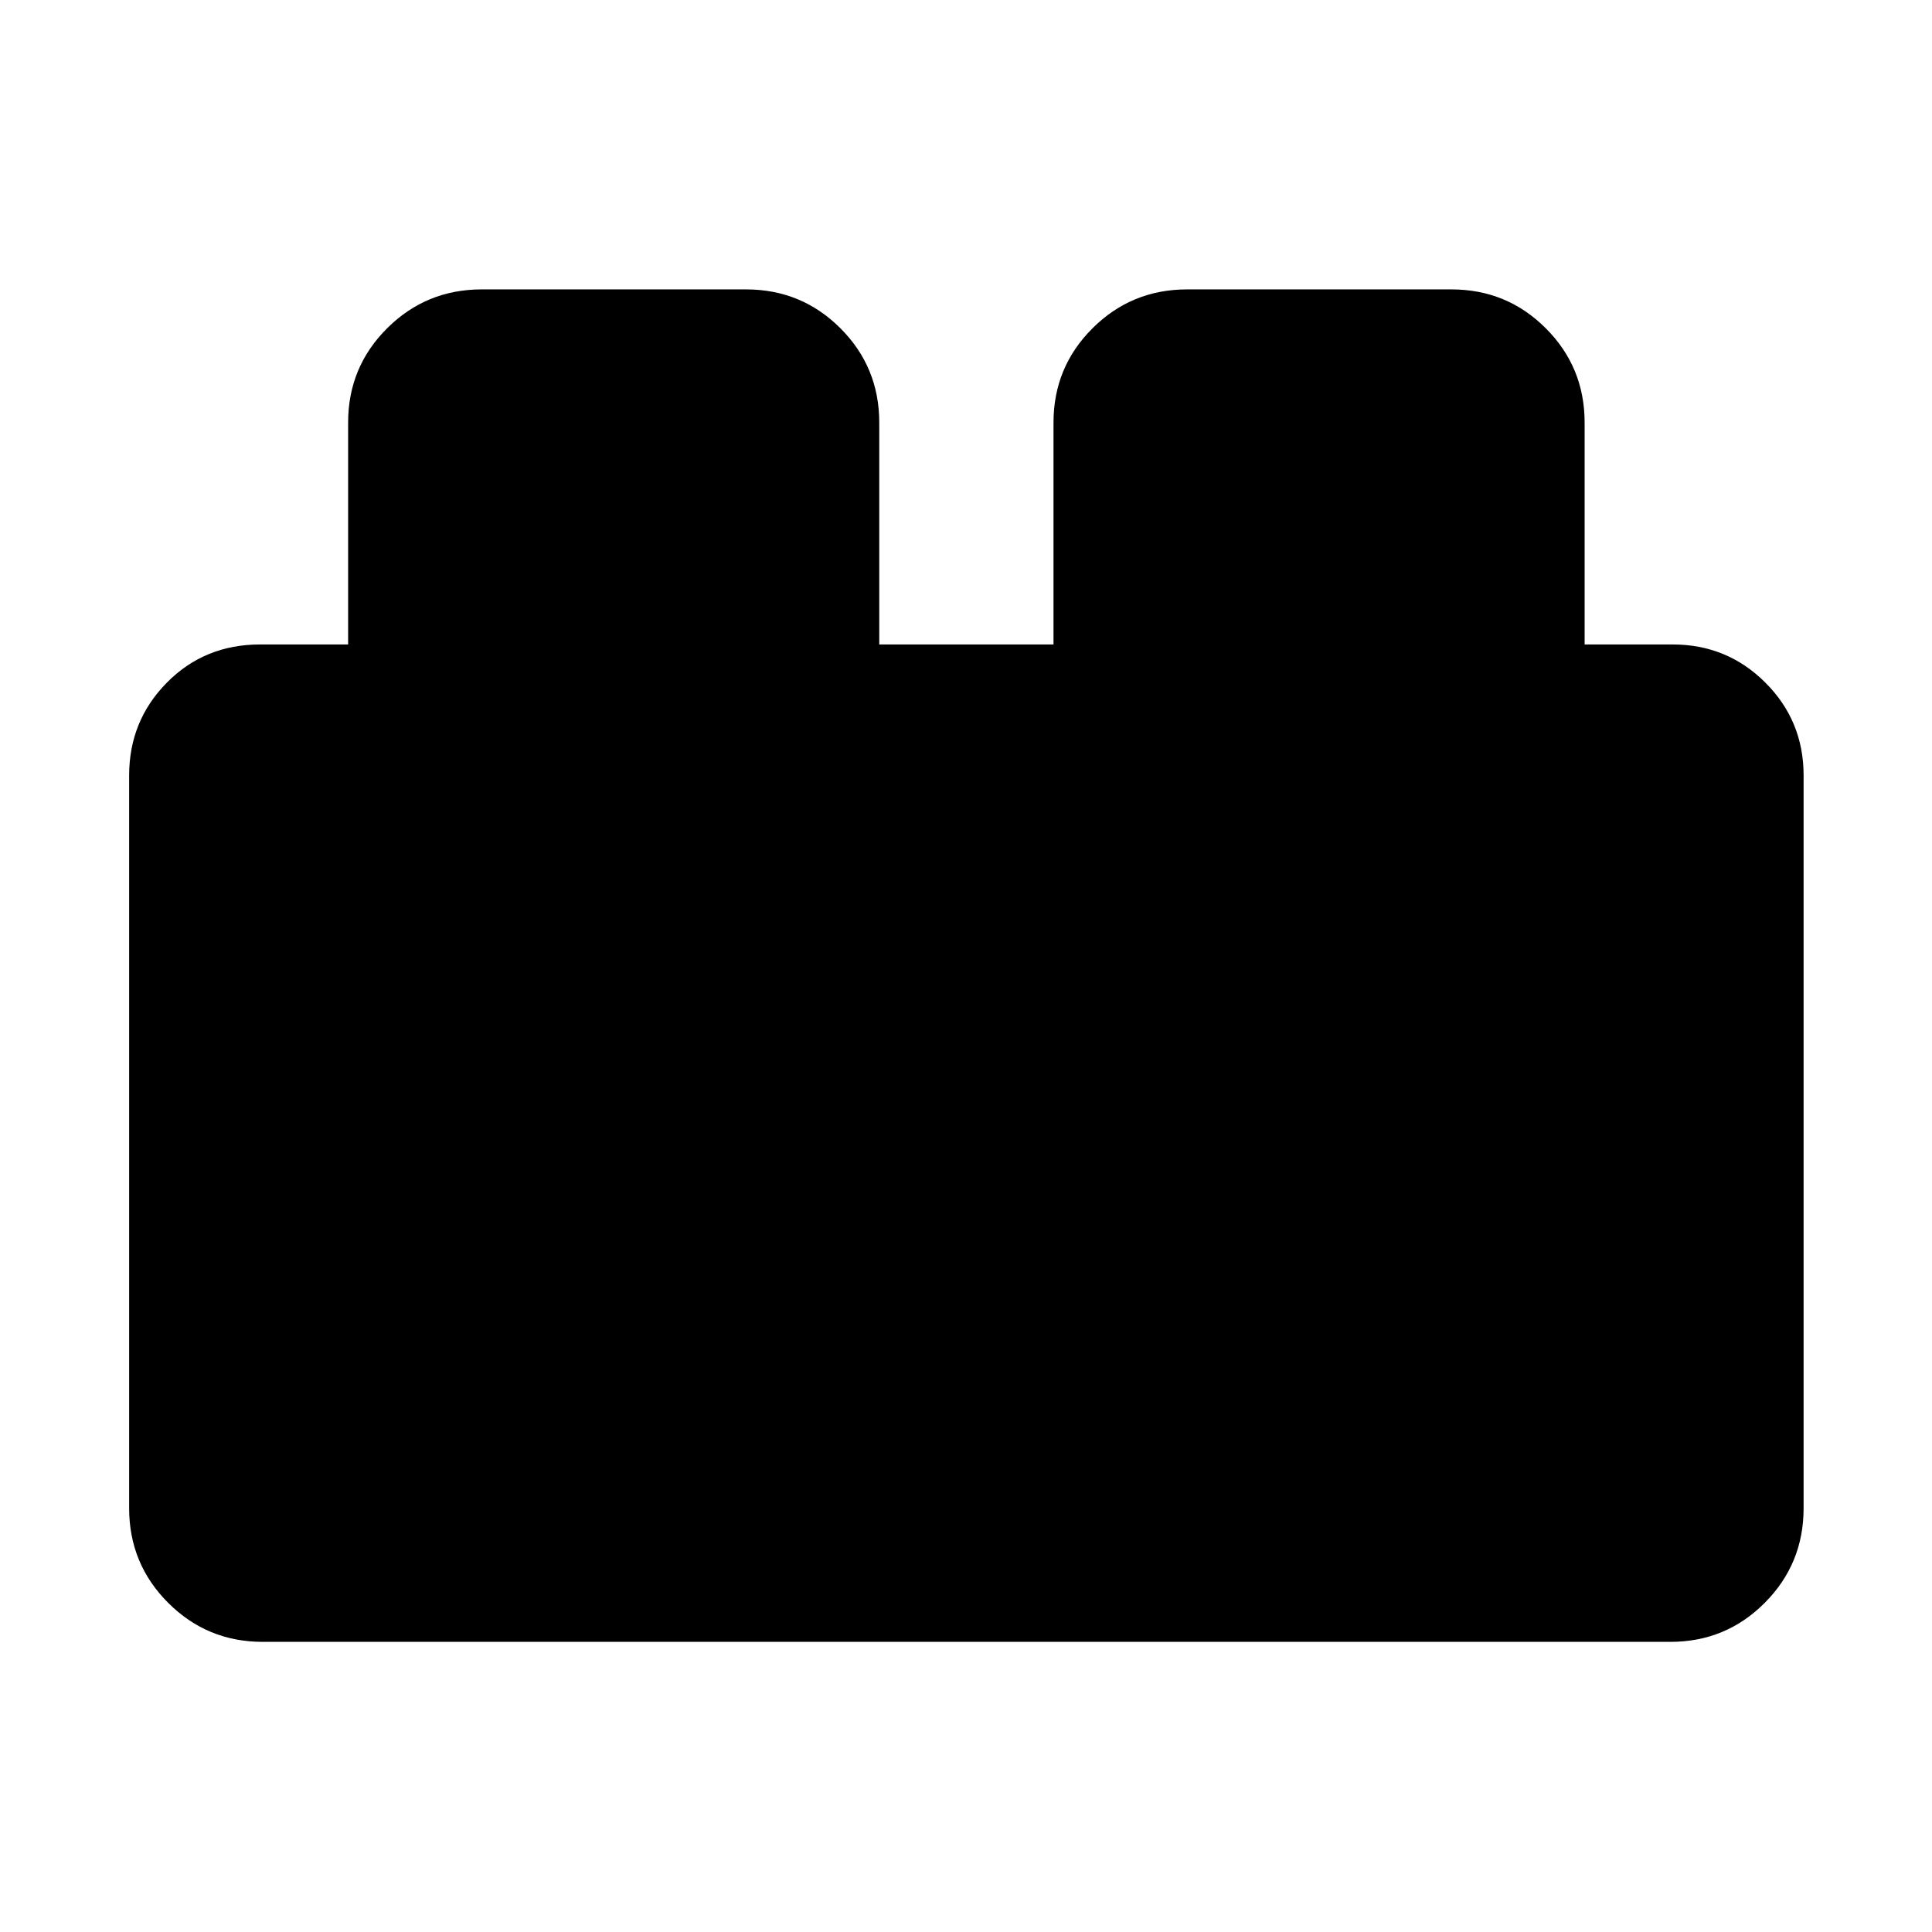 <svg xmlns="http://www.w3.org/2000/svg" height="40" viewBox="0 -960 960 960" width="40"><path d="M64.17-210.56V-574.7q0-27.11 18.73-46.09 18.73-18.98 46.35-18.98h43.73V-750q0-27.59 19.39-46.89 19.39-19.31 47.01-19.31H370.7q27.58 0 46.89 19.31 19.31 19.3 19.31 46.89v110.23h86.58V-750q0-27.59 19.39-46.89 19.38-19.31 47-19.31h131.32q27.58 0 46.89 19.31 19.31 19.3 19.31 46.89v110.23h43.74q27.11 0 46.09 18.98 18.98 18.98 18.98 46.09v364.14q0 27.61-19.31 47-19.3 19.39-46.89 19.39H130.56q-27.61 0-47-19.39t-19.39-47Z"/></svg>